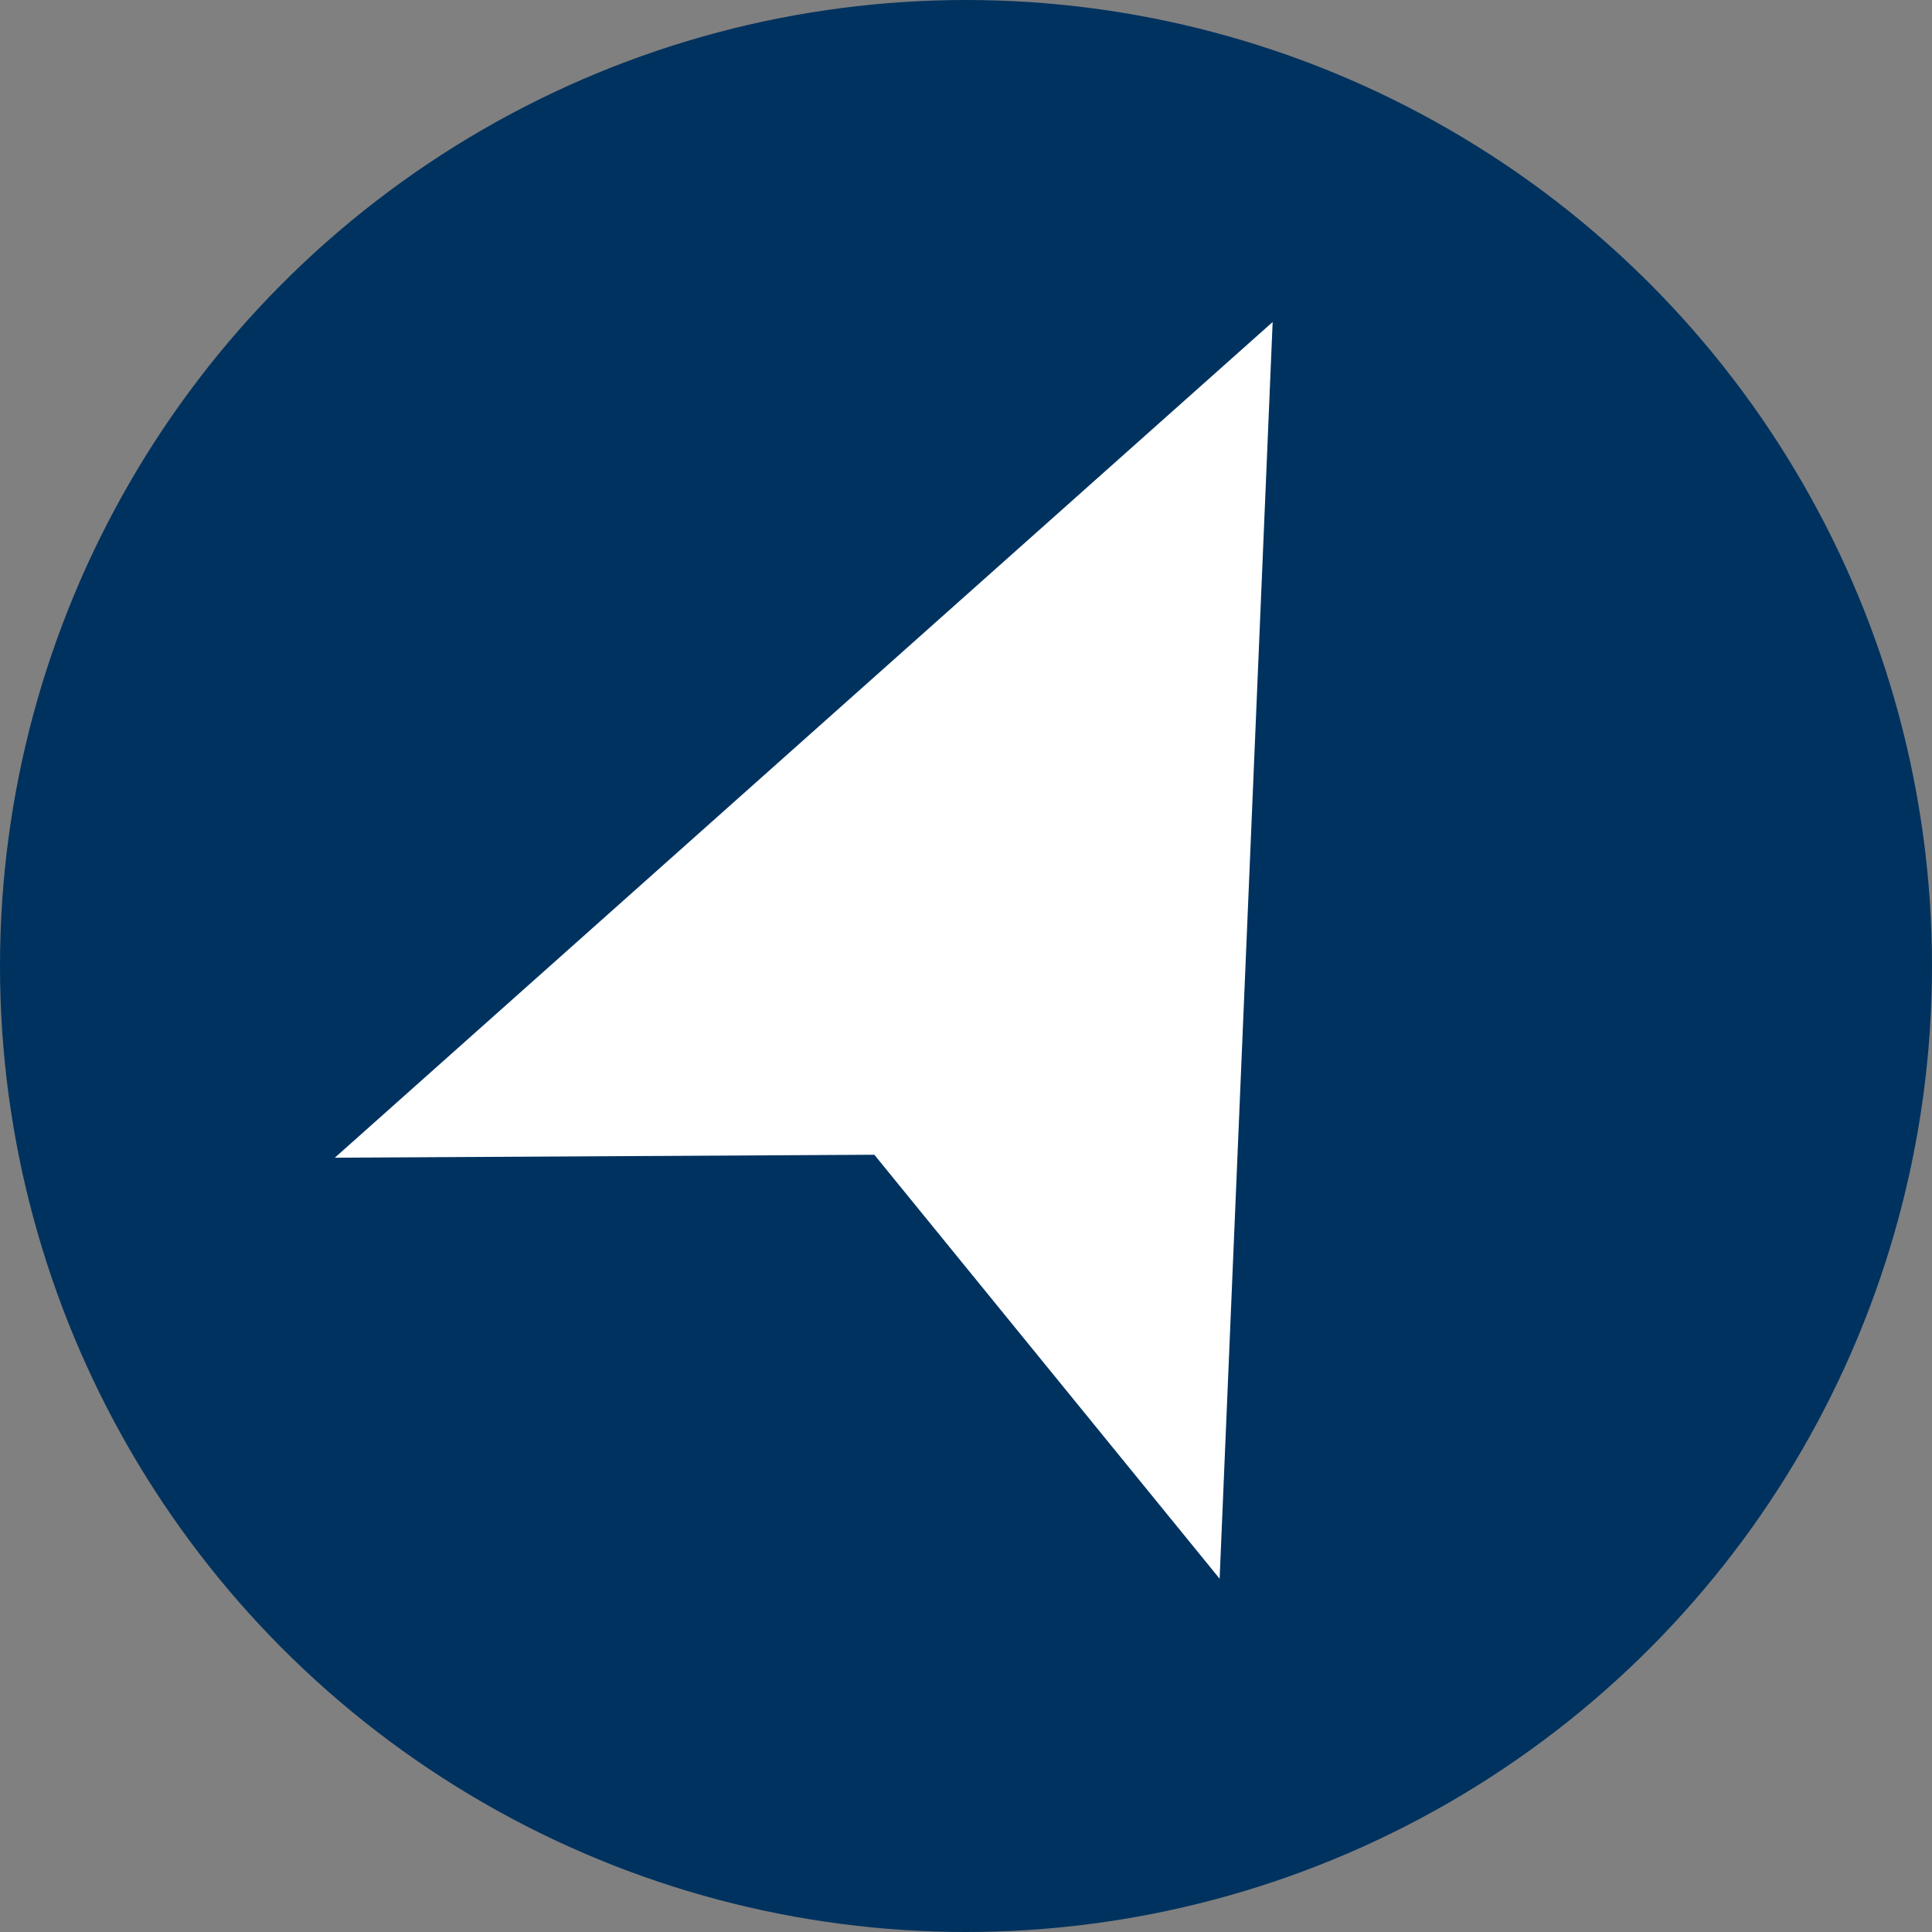 <svg xmlns="http://www.w3.org/2000/svg" width="36" height="36" viewBox="0 0 36 36">
  <rect x="0" y="0" width="36" height="36" fill="#808080" stroke="none"/>
  <g id="Group_89" data-name="Group 89" transform="translate(-1962 232)">
    <g id="Group_17" data-name="Group 17" transform="translate(208 -294)">
      <g id="Component_3_1" data-name="Component 3 – 1" transform="translate(1754 62)">
        <g id="Component_15_1" data-name="Component 15 – 1">
          <g id="Component_51_1" data-name="Component 51 – 1">
            <circle id="Ellipse_10" data-name="Ellipse 10" cx="18" cy="18" r="18" fill="#00325f"/>
            <path id="Path_30" data-name="Path 30" d="M539.169,105.491l-17.475,15.572,10.053-.055,6.434,7.9Z" transform="translate(-515.455 -99.491)" fill="#fff"/>
          </g>
        </g>
      </g>
    </g>
  </g>
</svg>
